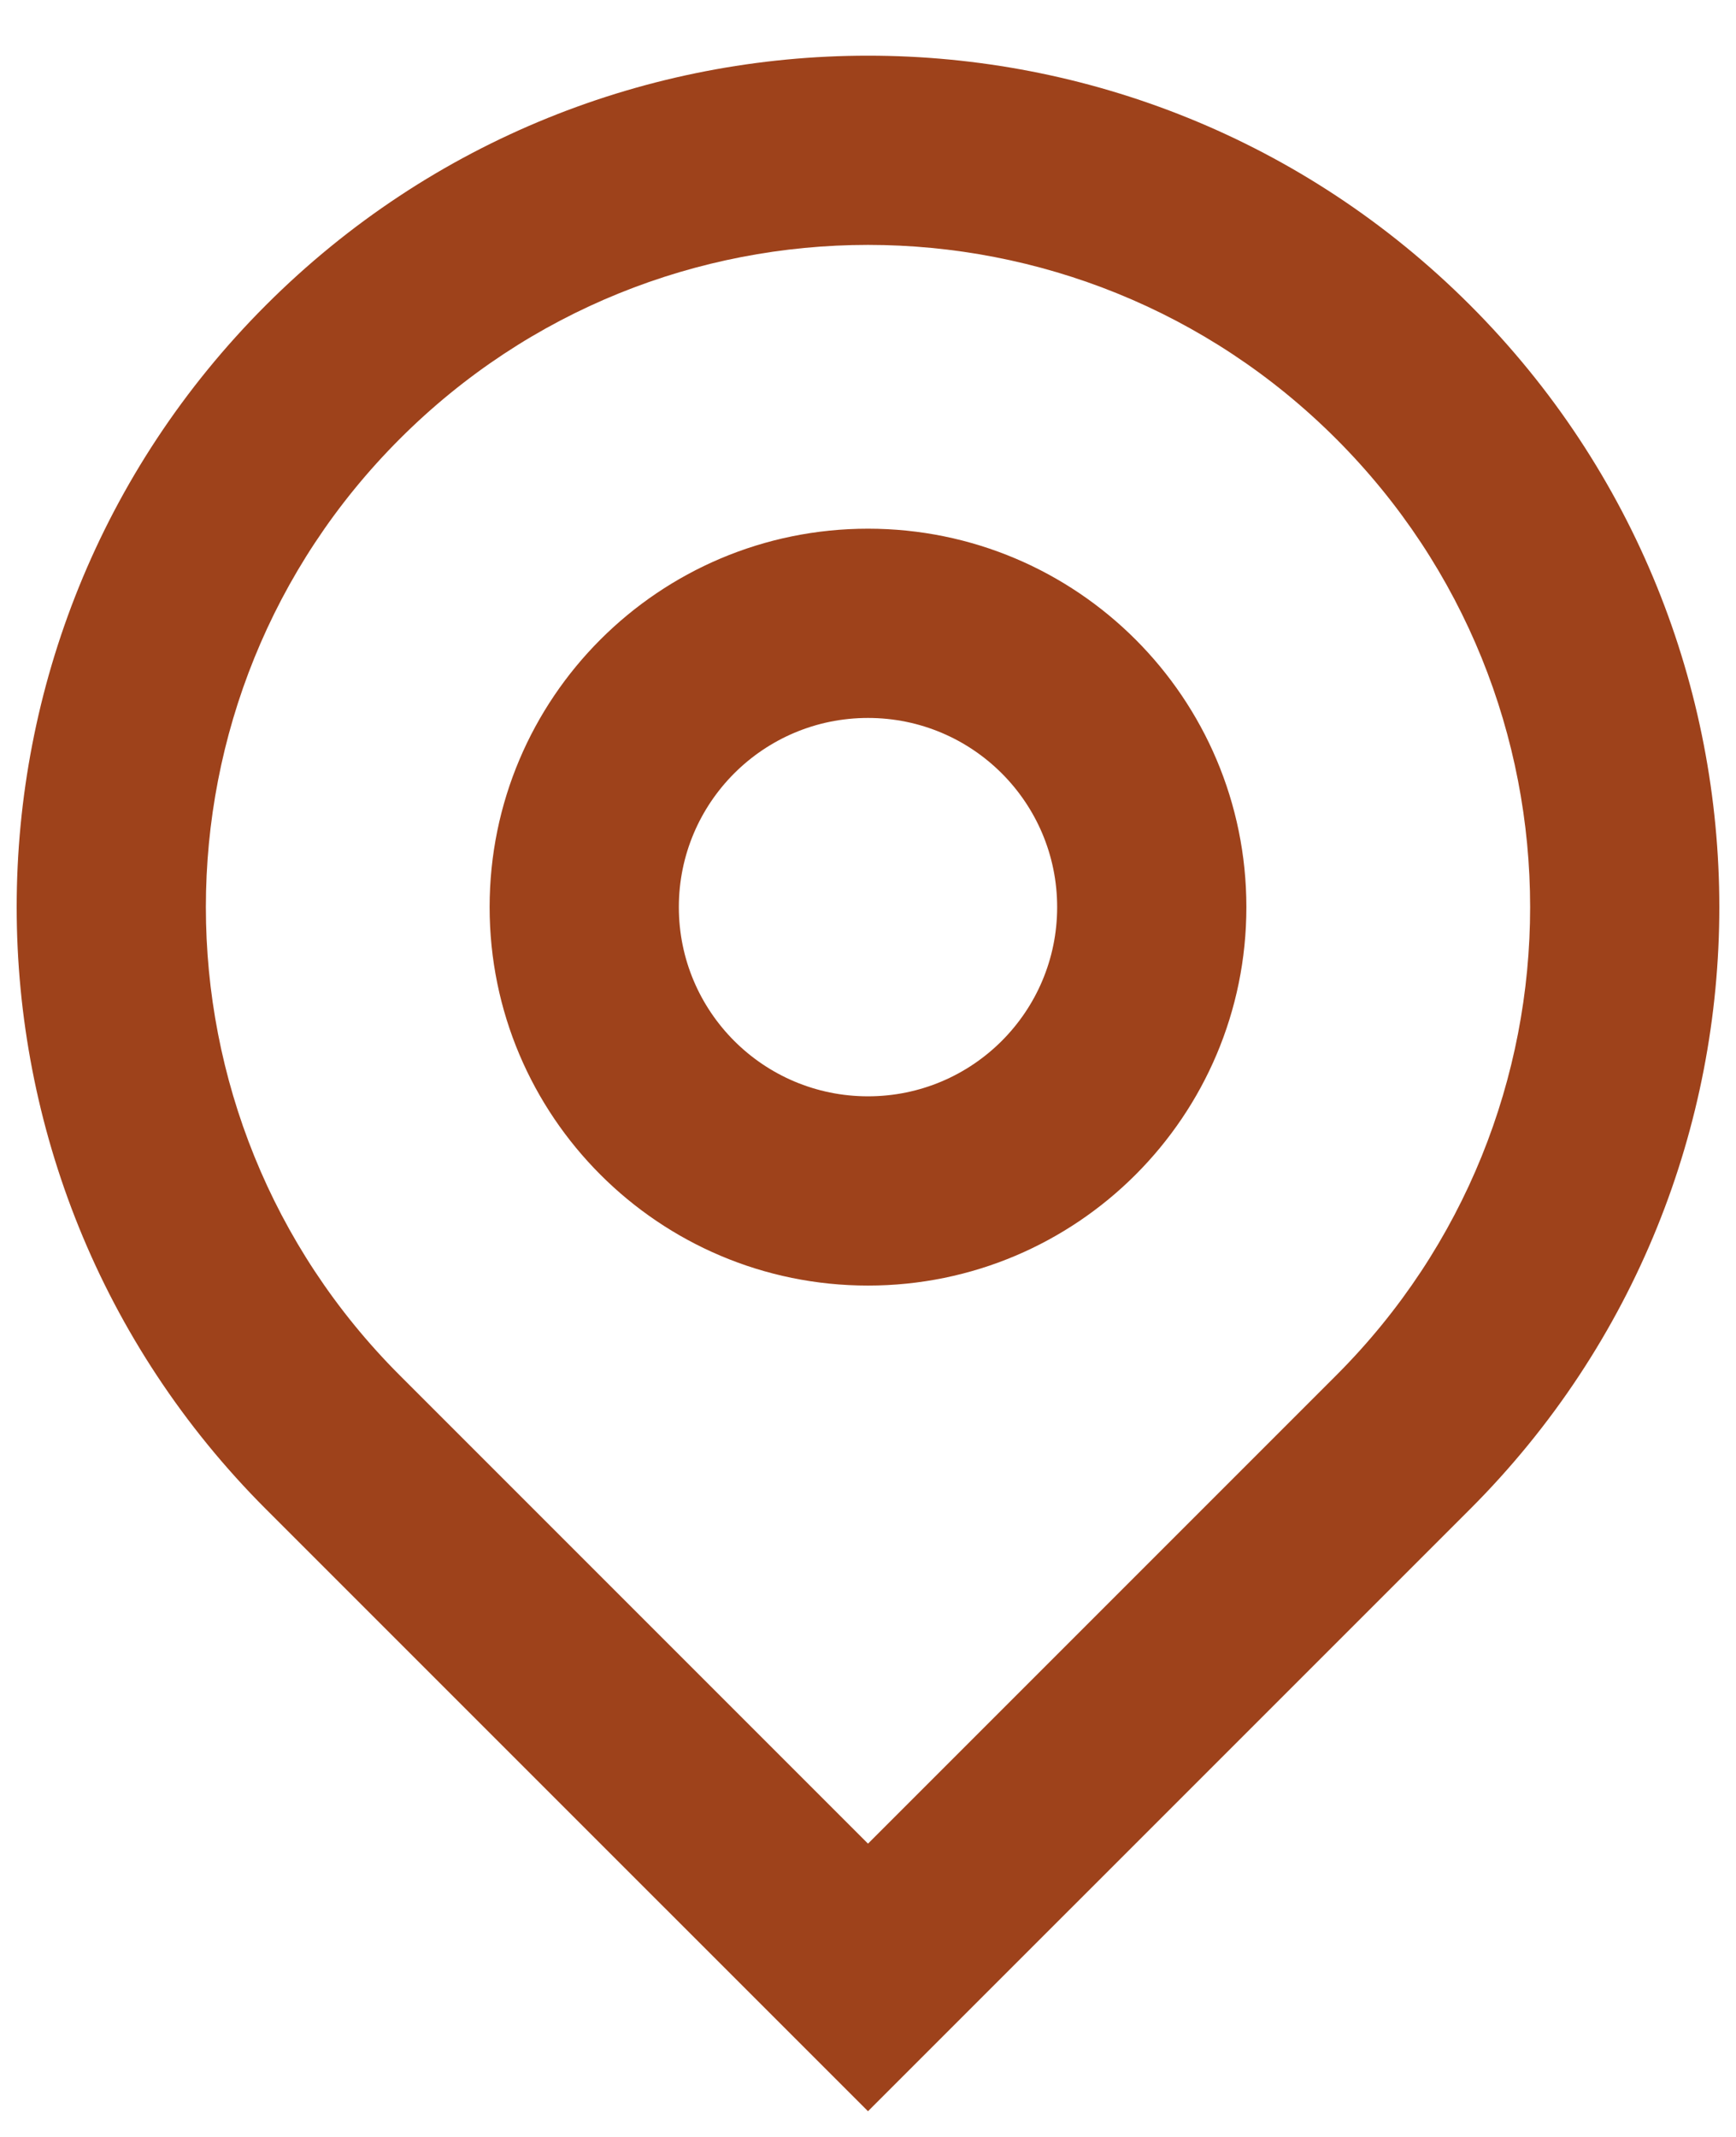 <svg width="26" height="32" viewBox="0 0 26 32" fill="none" xmlns="http://www.w3.org/2000/svg">
<path d="M13 27.608L20.012 20.596C23.885 16.724 23.885 10.444 20.012 6.572C16.14 2.699 9.861 2.699 5.988 6.572C2.115 10.444 2.115 16.724 5.988 20.596L13 27.608ZM13 31.615L3.984 22.6C-0.995 17.62 -0.995 9.548 3.984 4.568C8.964 -0.411 17.036 -0.411 22.016 4.568C26.995 9.548 26.995 17.62 22.016 22.6L13 31.615ZM13 16.417C14.565 16.417 15.833 15.149 15.833 13.584C15.833 12.019 14.565 10.751 13 10.751C11.435 10.751 10.167 12.019 10.167 13.584C10.167 15.149 11.435 16.417 13 16.417ZM13 19.251C9.87 19.251 7.333 16.713 7.333 13.584C7.333 10.454 9.87 7.917 13 7.917C16.13 7.917 18.667 10.454 18.667 13.584C18.667 16.713 16.13 19.251 13 19.251Z" fill="#9E421B"/>
</svg>
